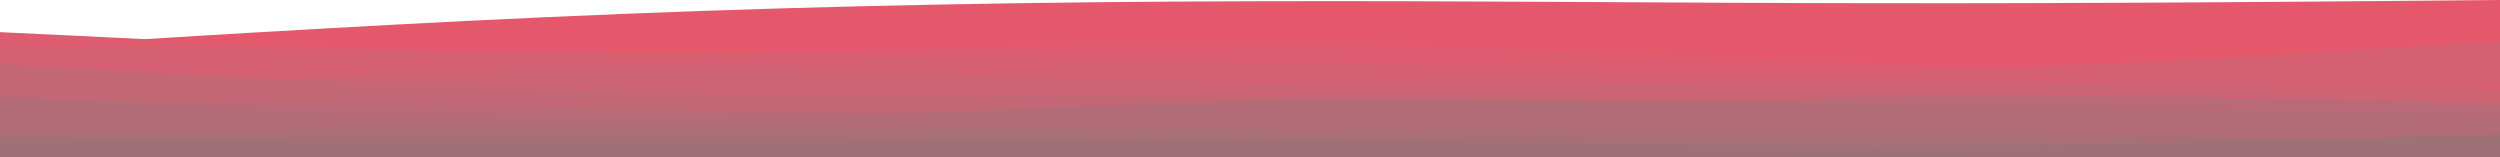<svg width="1018" height="64" viewBox="0 0 450 88" fill="none" preserveAspectRatio="none"
  xmlns="http://www.w3.org/2000/svg">
  <path
    d="M0 27L18.8 23.3C37.7 19.7 75.3 12.3 112.8 7.7C150.3 3 187.7 1 225.2 0.7C262.7 0.3 300.3 1.7 337.8 1.8C375.3 2 412.7 1 431.3 0.5L450 0V88H431.3C412.7 88 375.3 88 337.8 88C300.3 88 262.7 88 225.2 88C187.7 88 150.3 88 112.8 88C75.3 88 37.7 88 18.8 88H0V27Z"
    fill="#E5586C" />
  <path
    d="M0 18L18.8 20.8C37.7 23.7 75.3 29.3 112.8 29.5C150.3 29.7 187.7 24.3 225.2 24.7C262.7 25 300.3 31 337.8 35.3C375.3 39.7 412.7 42.3 431.3 43.7L450 45V88H431.3C412.7 88 375.3 88 337.8 88C300.3 88 262.7 88 225.2 88C187.7 88 150.3 88 112.8 88C75.3 88 37.7 88 18.8 88H0V18Z"
    fill="#DD5C6F" />
  <path
    d="M0 26L18.8 26.7C37.7 27.3 75.3 28.7 112.8 29.8C150.3 31 187.7 32 225.2 34.5C262.7 37 300.3 41 337.8 39.3C375.3 37.7 412.7 30.3 431.3 26.7L450 23V88H431.3C412.7 88 375.3 88 337.8 88C300.3 88 262.7 88 225.2 88C187.7 88 150.3 88 112.8 88C75.3 88 37.7 88 18.8 88H0V26Z"
    fill="#D46071" />
  <path
    d="M0 54L18.8 50.2C37.7 46.3 75.3 38.7 112.8 38.2C150.3 37.7 187.7 44.3 225.2 46.3C262.7 48.3 300.3 45.7 337.8 45.7C375.3 45.7 412.7 48.3 431.3 49.7L450 51V88H431.3C412.7 88 375.3 88 337.8 88C300.3 88 262.7 88 225.2 88C187.7 88 150.3 88 112.8 88C75.3 88 37.7 88 18.8 88H0V54Z"
    fill="#CC6473" />
  <path
    d="M0 36L18.8 39.2C37.7 42.3 75.3 48.7 112.8 51.5C150.3 54.3 187.7 53.7 225.2 54C262.7 54.3 300.3 55.7 337.8 57.8C375.3 60 412.7 63 431.3 64.5L450 66V88H431.3C412.7 88 375.3 88 337.8 88C300.3 88 262.7 88 225.2 88C187.7 88 150.3 88 112.8 88C75.3 88 37.7 88 18.8 88H0V36Z"
    fill="#C36775" />
  <path
    d="M0 55L18.8 55.8C37.7 56.7 75.3 58.3 112.8 60.5C150.3 62.7 187.7 65.3 225.2 63.7C262.7 62 300.3 56 337.8 54.3C375.3 52.7 412.7 55.3 431.3 56.7L450 58V88H431.3C412.7 88 375.3 88 337.8 88C300.3 88 262.7 88 225.2 88C187.7 88 150.3 88 112.8 88C75.3 88 37.7 88 18.8 88H0V55Z"
    fill="#BA6A77" />
  <path
    d="M0 54L18.8 57.3C37.7 60.7 75.3 67.3 112.8 67C150.3 66.7 187.7 59.3 225.2 56.8C262.7 54.3 300.3 56.7 337.8 58.7C375.3 60.7 412.7 62.3 431.3 63.2L450 64V88H431.3C412.7 88 375.3 88 337.8 88C300.3 88 262.7 88 225.2 88C187.7 88 150.3 88 112.8 88C75.3 88 37.7 88 18.8 88H0V54Z"
    fill="#B16C78" />
  <path
    d="M0 74L18.8 73.7C37.7 73.3 75.3 72.7 112.8 72.3C150.3 72 187.7 72 225.2 72.5C262.7 73 300.3 74 337.8 75C375.3 76 412.7 77 431.3 77.5L450 78V88H431.3C412.7 88 375.3 88 337.8 88C300.3 88 262.7 88 225.2 88C187.7 88 150.3 88 112.8 88C75.3 88 37.7 88 18.8 88H0V74Z"
    fill="#A86F79" />
  <path
    d="M0 77L18.8 77.8C37.7 78.7 75.3 80.3 112.8 80C150.3 79.7 187.7 77.3 225.2 77.8C262.7 78.3 300.3 81.7 337.8 81.7C375.3 81.7 412.7 78.3 431.3 76.7L450 75V88H431.3C412.7 88 375.3 88 337.8 88C300.3 88 262.7 88 225.2 88C187.7 88 150.3 88 112.8 88C75.3 88 37.7 88 18.8 88H0V77Z"
    fill="#9E7179" />
</svg>
